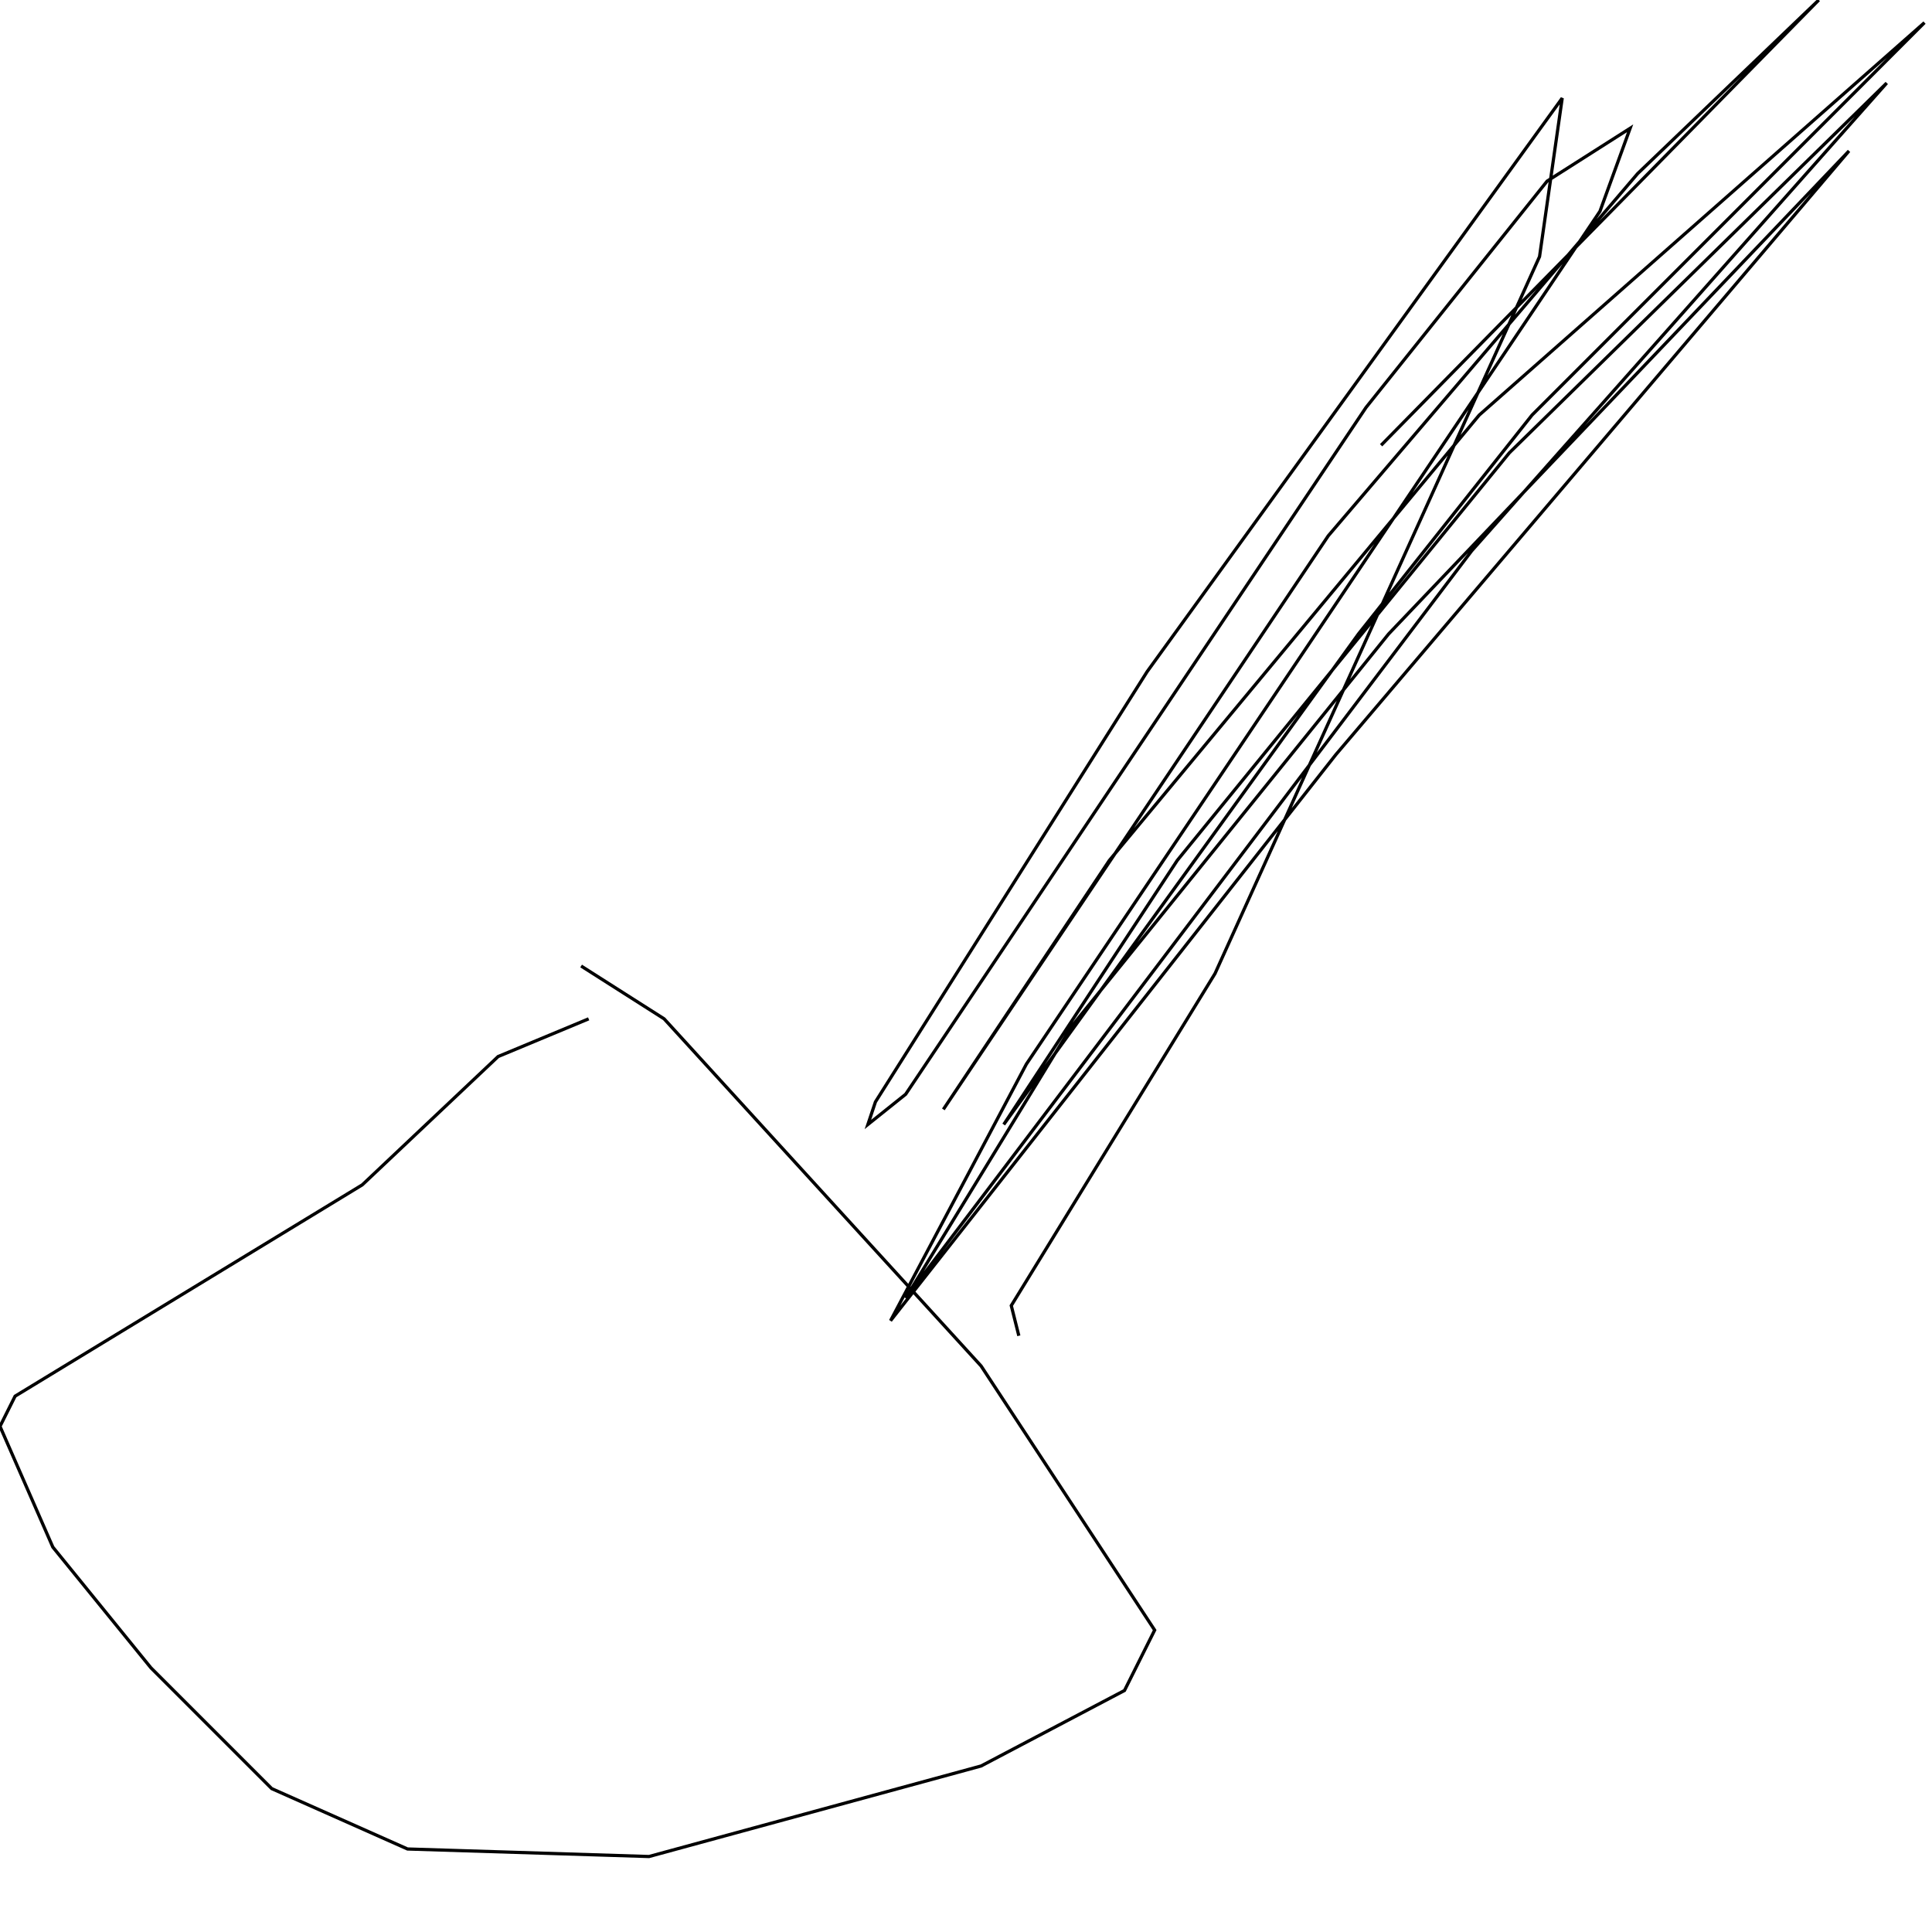 <?xml version="1.0" encoding="UTF-8" standalone="no"?>
<!--Created with ndjsontosvg (https:https://github.com/thompson318/ndjsontosvg) 
	from the simplified Google quickdraw data set. key_id = 5993127481442304-->
<svg width="600" height="600"
	xmlns="http://www.w3.org/2000/svg">
	xmlns:ndjsontosvg="https://github.com/thompson318/ndjsontosvg"
	xmlns:quickdraw="https://quickdraw.withgoogle.com/data"
	xmlns:scikit-surgery="https://doi.org/10.1007/s11548-020-02180-5">

	<rect width="100%" height="100%" fill="white" />
	<path d = "M 182.81 316.41 L 154.69 328.12 L 112.50 367.97 L 4.69 433.59 L 0.00 442.97 L 16.41 480.47 L 46.88 517.97 L 84.38 555.47 L 126.56 574.22 L 201.56 576.56 L 304.69 548.44 L 349.22 525.00 L 358.59 506.25 L 304.69 424.22 L 206.25 316.41 L 180.47 300.00" stroke="black" fill="transparent"/>
	<path d = "M 316.41 414.84 L 314.06 405.47 L 377.34 302.34 L 478.12 79.69 L 485.16 30.47 L 356.25 208.59 L 271.88 342.19 L 269.53 349.22 L 281.25 339.84 L 424.22 126.56 L 480.47 56.25 L 506.25 39.84 L 496.88 65.62 L 318.75 330.47 L 276.56 410.16 L 414.84 234.38 L 574.22 46.88 L 431.25 196.88 L 332.81 318.75 L 281.25 403.12 L 457.03 171.09 L 585.94 25.78 L 468.75 140.62 L 365.62 267.19 L 311.72 349.22 L 421.88 196.88 L 475.78 128.91 L 597.66 7.03 L 459.38 128.91 L 344.53 267.19 L 292.97 344.53 L 412.50 166.41 L 508.59 53.91 L 564.84 0.00 L 428.91 138.28" stroke="black" fill="transparent"/>
</svg>
